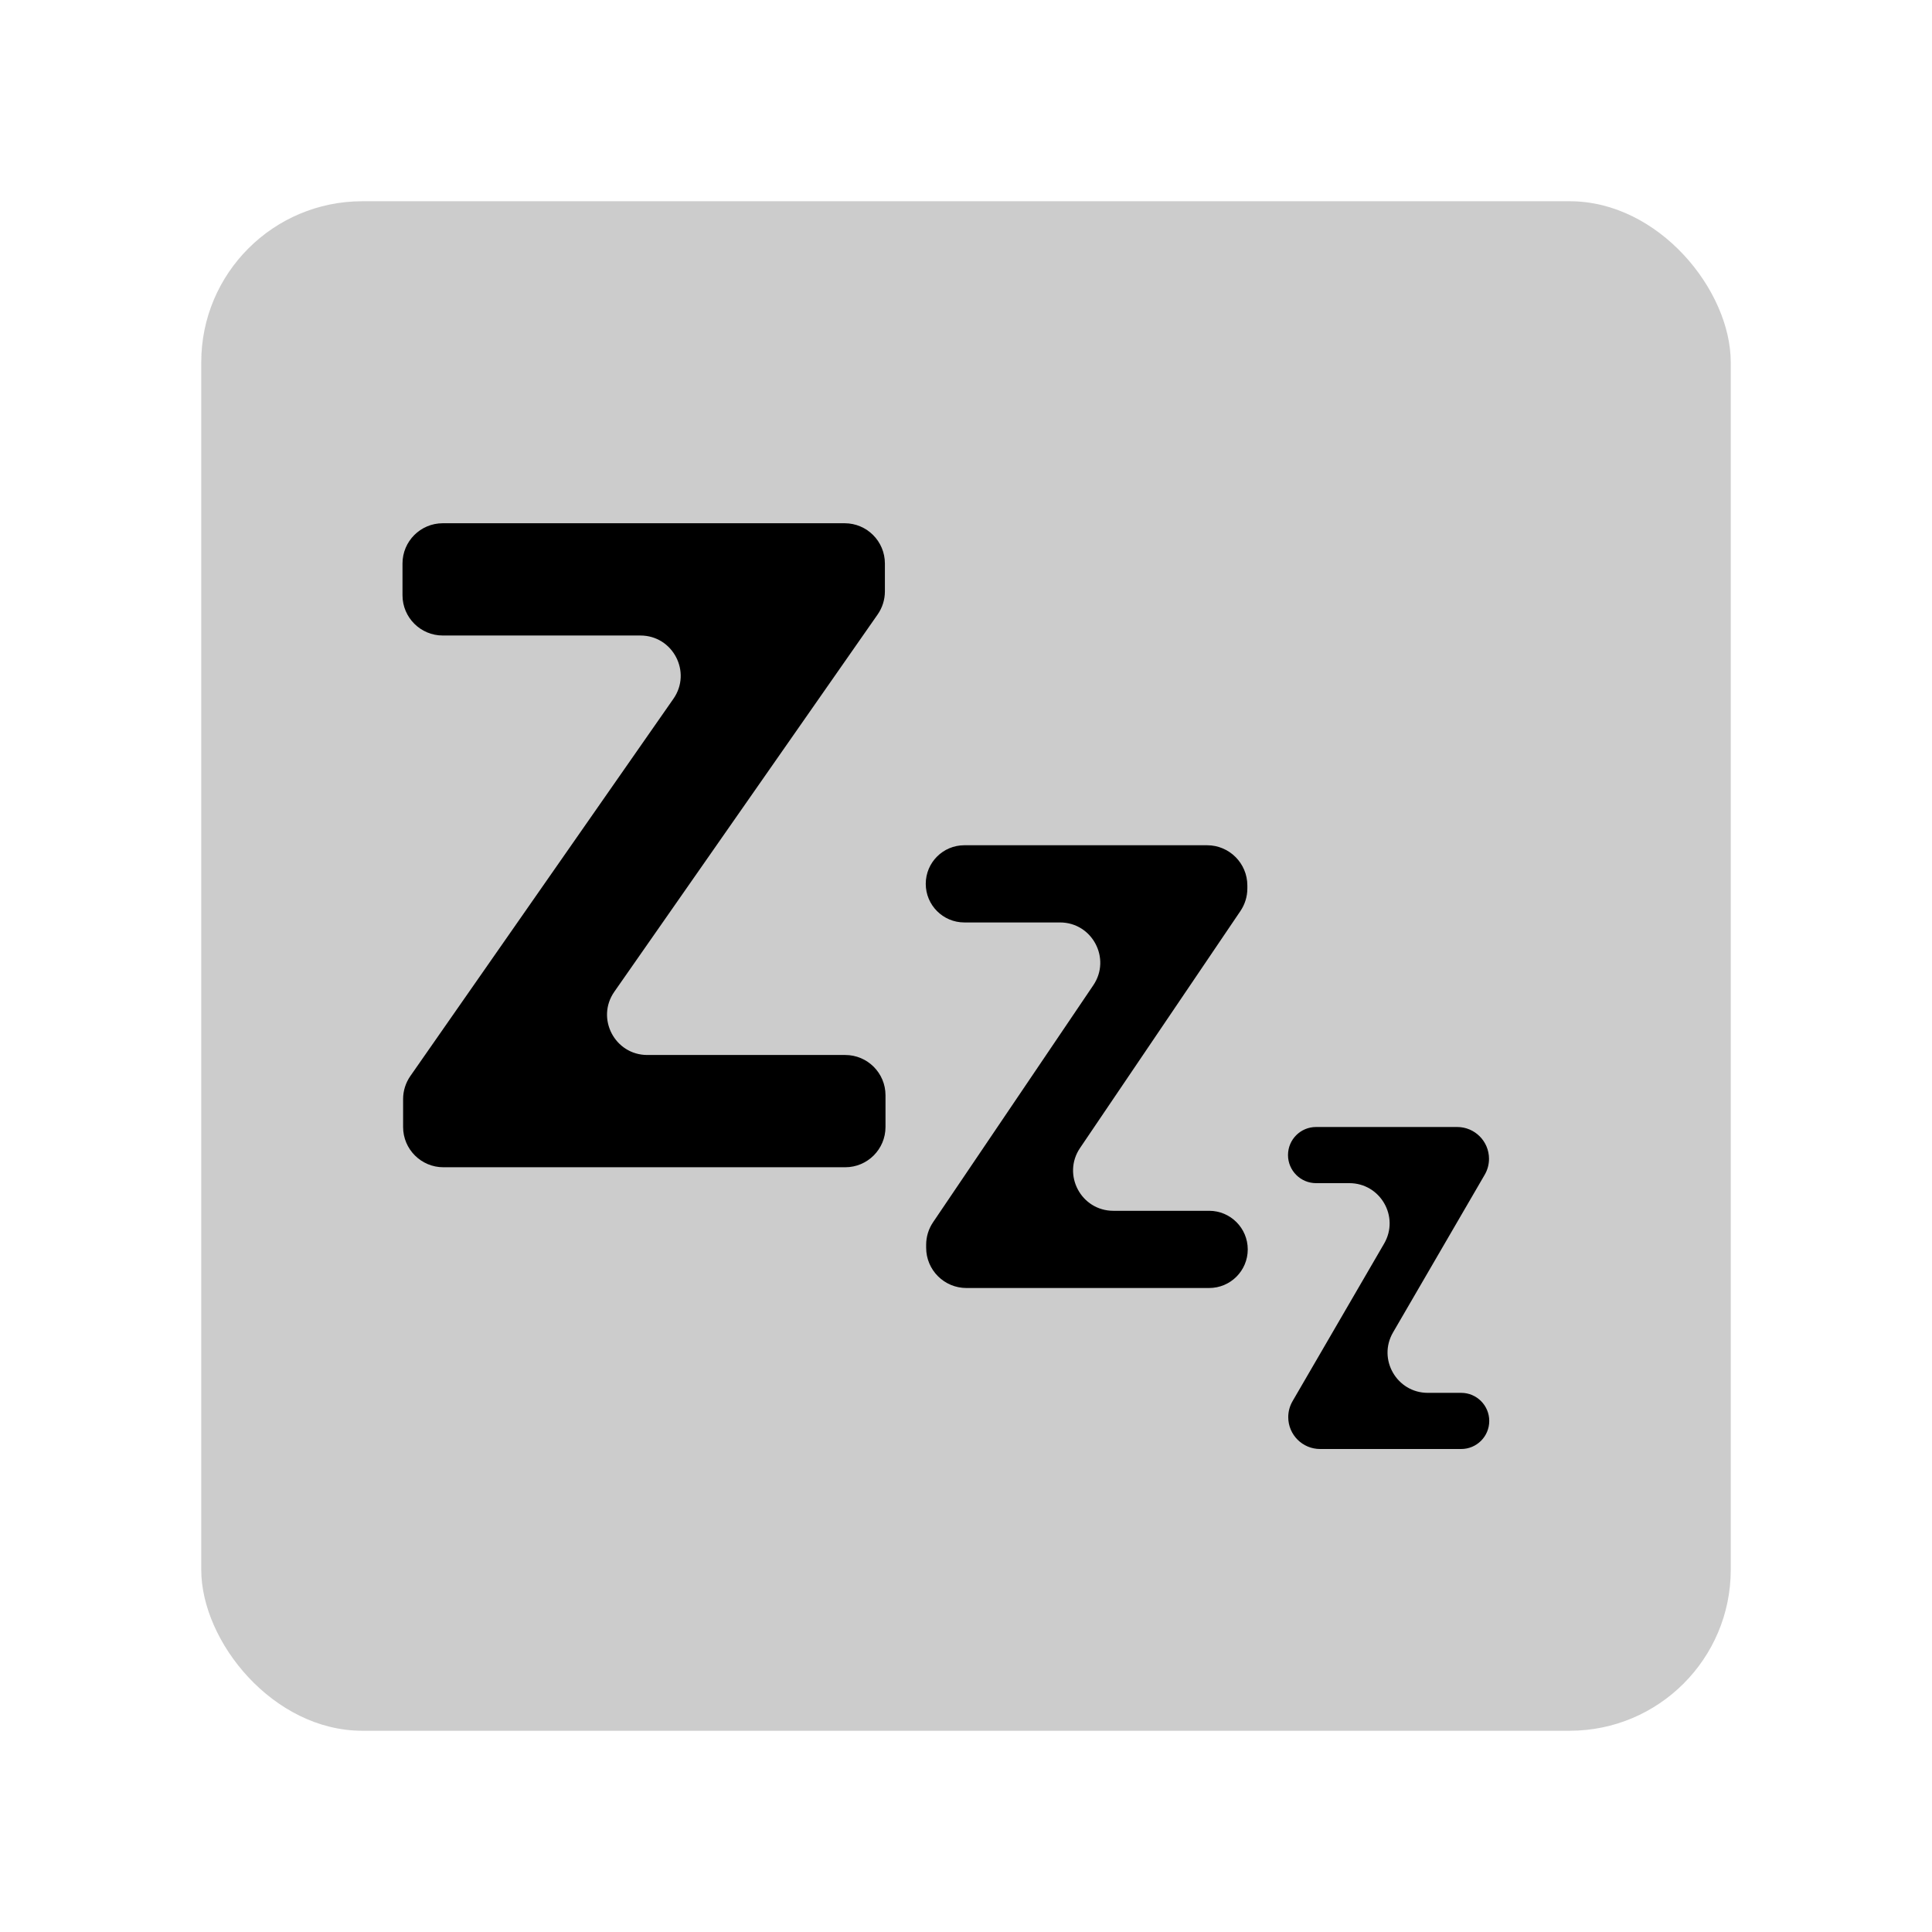 <svg width="48" height="48" viewBox="0 0 48 48" fill="none" xmlns="http://www.w3.org/2000/svg">
<rect opacity="0.2" x="5" y="5" width="38" height="38" rx="4" fill="black"/>
<path d="M10.015 28C10.015 28.552 10.463 29 11.015 29H21C21.552 29 22 28.552 22 28V27.211C22 26.659 21.552 26.211 21 26.211H16.083C15.275 26.211 14.8 25.302 15.263 24.639L21.805 15.266C21.922 15.098 21.985 14.898 21.985 14.693V14C21.985 13.448 21.537 13 20.985 13H11C10.448 13 10 13.448 10 14V14.789C10 15.341 10.448 15.789 11 15.789H15.91C16.719 15.789 17.193 16.698 16.731 17.361L10.195 26.734C10.078 26.902 10.015 27.102 10.015 27.306V28Z" fill="black"/>
<path d="M23.01 31C23.01 31.552 23.458 32 24.01 32H30.041C30.571 32 31 31.571 31 31.041C31 30.512 30.571 30.082 30.041 30.082H27.661C26.86 30.082 26.384 29.186 26.833 28.522L30.818 22.634C30.93 22.469 30.99 22.274 30.99 22.074V22C30.99 21.448 30.542 21 29.99 21H23.959C23.429 21 23 21.429 23 21.959C23 22.488 23.429 22.918 23.959 22.918H26.335C27.136 22.918 27.612 23.814 27.163 24.478L23.182 30.366C23.07 30.531 23.01 30.726 23.01 30.926V31Z" fill="black"/>
<path d="M32.006 35.209C32.006 35.646 32.36 36 32.797 36H36.303C36.688 36 37 35.688 37 35.303C37 34.918 36.688 34.605 36.303 34.605H35.474C34.703 34.605 34.222 33.769 34.61 33.103L36.886 29.188C36.957 29.067 36.994 28.93 36.994 28.791C36.994 28.354 36.64 28 36.203 28H32.697C32.312 28 32 28.312 32 28.697C32 29.082 32.312 29.395 32.697 29.395H33.523C34.295 29.395 34.776 30.23 34.388 30.897L32.113 34.812C32.043 34.932 32.006 35.07 32.006 35.209Z" fill="black"/>
</svg>
